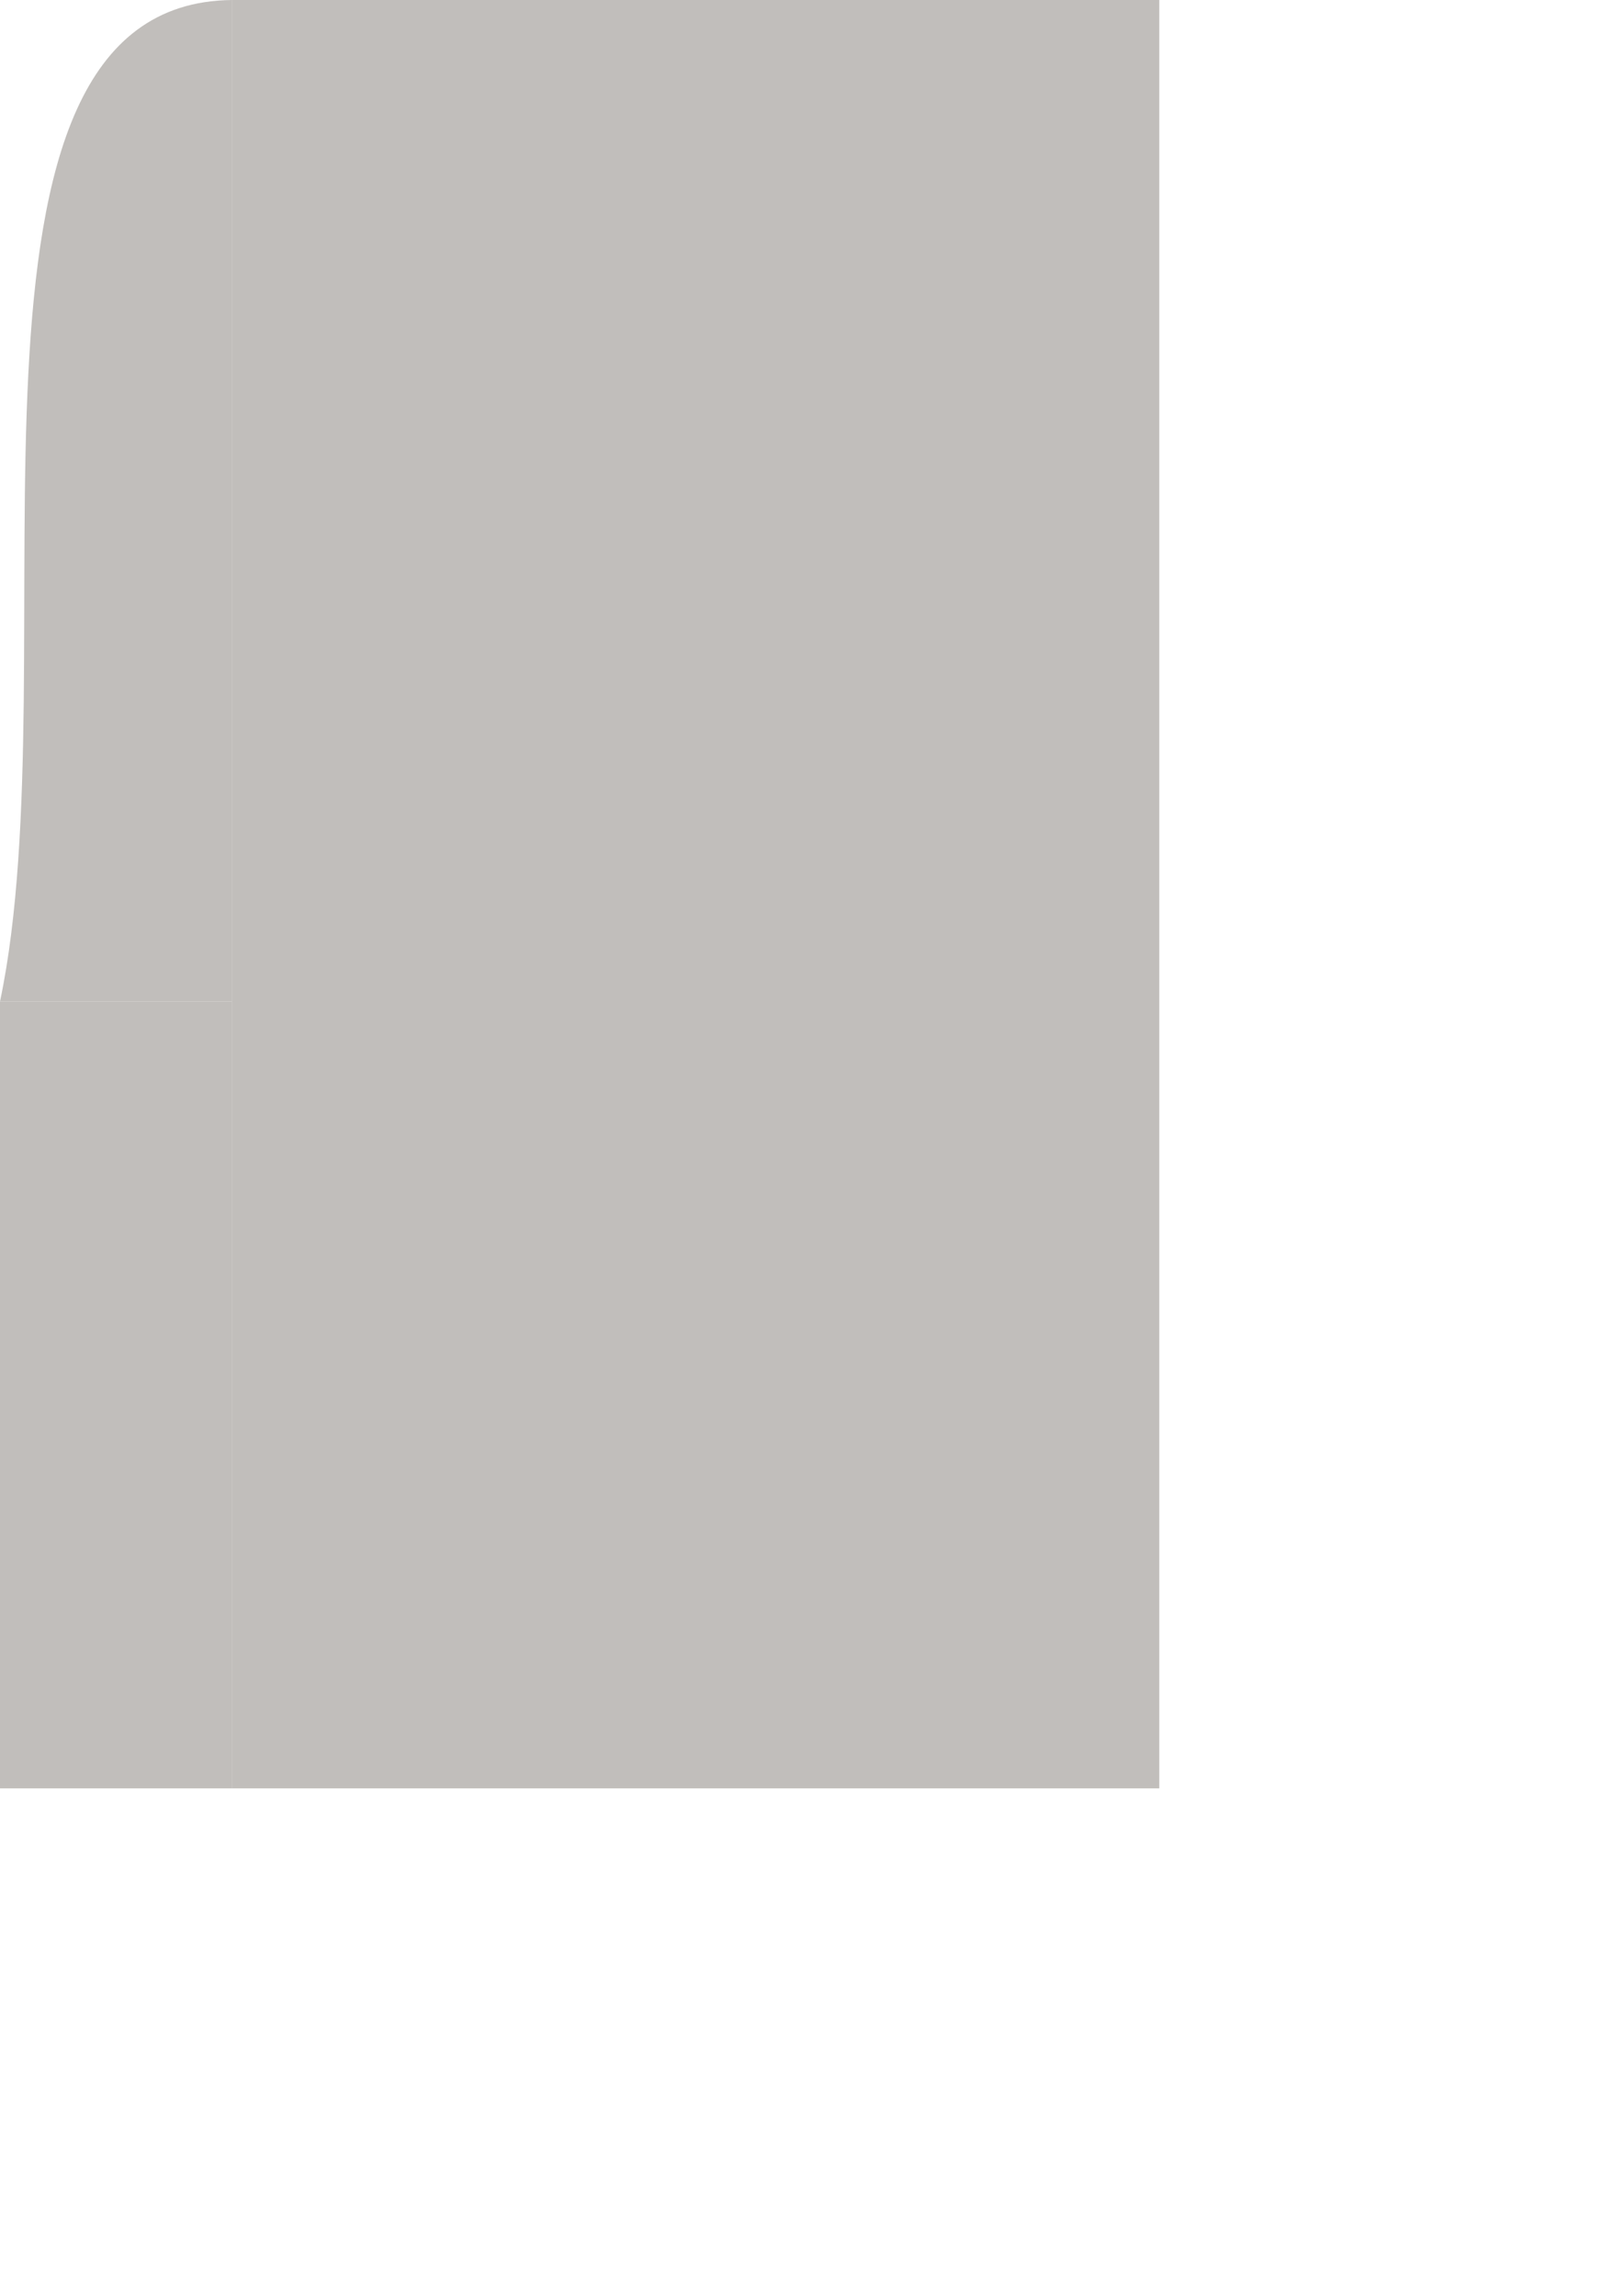 <?xml version="1.0" encoding="UTF-8" standalone="no"?>
<!-- Created with Inkscape (http://www.inkscape.org/) -->

<svg
   width="210mm"
   height="297mm"
   viewBox="0 0 210 297"
   version="1.1"
   id="svg1"
   sodipodi:docname="Bordure T2 Béton D.svg"
   inkscape:version="1.4 (86a8ad7, 2024-10-11)"
   xmlns:inkscape="http://www.inkscape.org/namespaces/inkscape"
   xmlns:sodipodi="http://sodipodi.sourceforge.net/DTD/sodipodi-0.dtd"
   xmlns="http://www.w3.org/2000/svg"
   xmlns:svg="http://www.w3.org/2000/svg">
  <sodipodi:namedview
     id="namedview1"
     pagecolor="#ffffff"
     bordercolor="#000000"
     borderopacity="0.25"
     inkscape:showpageshadow="2"
     inkscape:pageopacity="0.0"
     inkscape:pagecheckerboard="0"
     inkscape:deskcolor="#d1d1d1"
     inkscape:document-units="mm"
     inkscape:zoom="0.28284582"
     inkscape:cx="-106.06485"
     inkscape:cy="270.46537"
     inkscape:window-width="1600"
     inkscape:window-height="837"
     inkscape:window-x="-8"
     inkscape:window-y="-8"
     inkscape:window-maximized="1"
     inkscape:current-layer="svg1" />
  <defs
     id="defs1" />
  <rect
     style="fill:#c1bebb;fill-opacity:1;fill-rule:nonzero;stroke:none;stroke-width:2.171;stroke-dasharray:none;stroke-opacity:1"
     id="rect7"
     width="120"
     height="231.355"
     x="-150"
     y="0"
     transform="scale(-1,1)" />
  <rect
     style="fill:#c1bebb;fill-opacity:1;fill-rule:nonzero;stroke:none;stroke-width:1.684;stroke-dasharray:none;stroke-opacity:1"
     id="rect8"
     width="30"
     height="101.796"
     x="-30"
     y="129.559"
     transform="scale(-1,1)" />
  <path
     style="fill:#c1bebb;fill-opacity:1;fill-rule:nonzero;stroke:none;stroke-width:0.481;stroke-dasharray:none;stroke-opacity:1"
     d="m 132.753,-18.645 c 0.245,0.118 0.522,-0.062 0.643,0.162"
     id="path9" />
  <path
     style="fill:#c1bebb;fill-opacity:1;fill-rule:nonzero;stroke:none;stroke-width:4.81;stroke-dasharray:none;stroke-opacity:1"
     d="M 30,129.559 H 0 C 9.372,85.27 -9.593,0.418 30,0 Z"
     id="path10" />
</svg>
